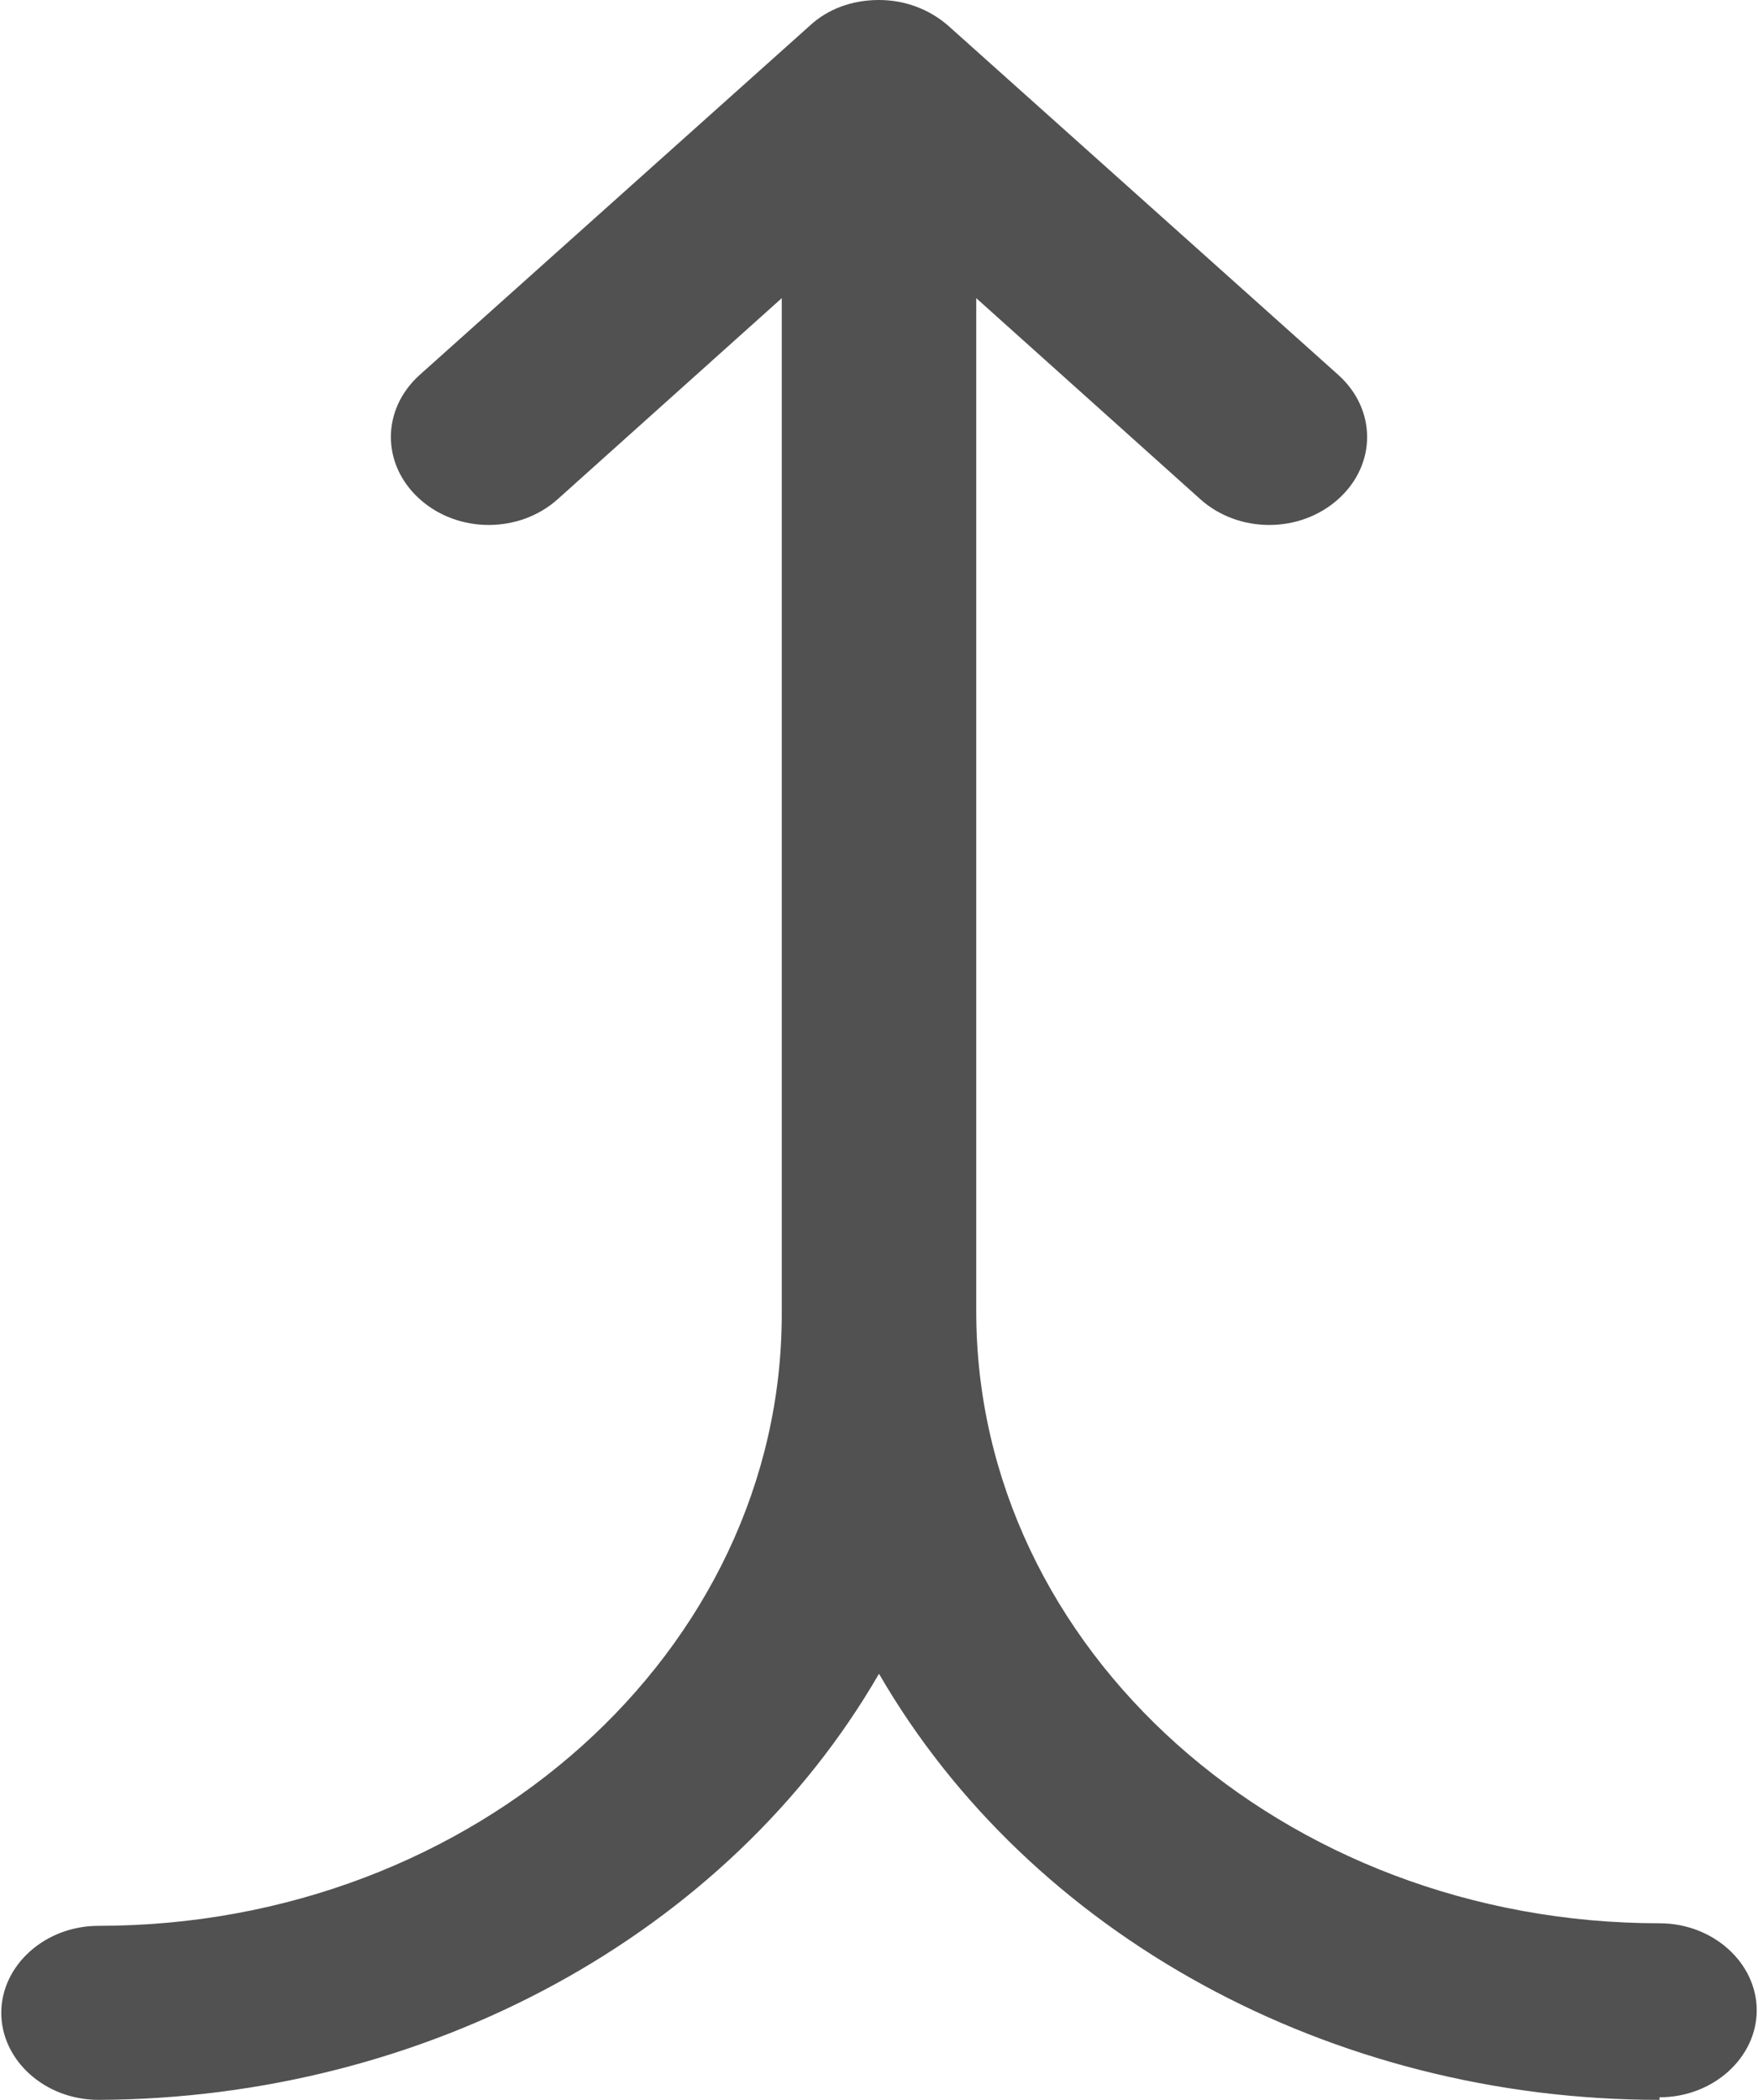 <?xml version="1.0" encoding="UTF-8"?>
<svg id="_图层_2" data-name="图层 2" xmlns="http://www.w3.org/2000/svg" viewBox="0 0 13.74 16.41">
  <defs>
    <style>
      .cls-1 {
        fill: #515151;
      }
    </style>
  </defs>
  <g id="Layer_1" data-name="Layer 1">
    <path class="cls-1" d="m12.97,16.41c-2.57,0-4.92-1.29-6.1-3.33-1.18,2.04-3.54,3.32-6.1,3.33-.42,0-.76-.31-.76-.68s.34-.68.76-.68c2.95,0,5.34-2.15,5.34-4.78V2.33l-1.75,1.57c-.3.27-.78.27-1.08,0s-.3-.7,0-.97L6.33.2c.14-.13.33-.2.54-.2h0c.2,0,.39.07.54.2l3.05,2.73c.3.27.3.7,0,.97s-.78.27-1.08,0l-1.75-1.57v7.92c0,2.64,2.4,4.78,5.34,4.78.42,0,.76.31.76.68s-.34.68-.76.68Z"/>
  </g>
</svg>